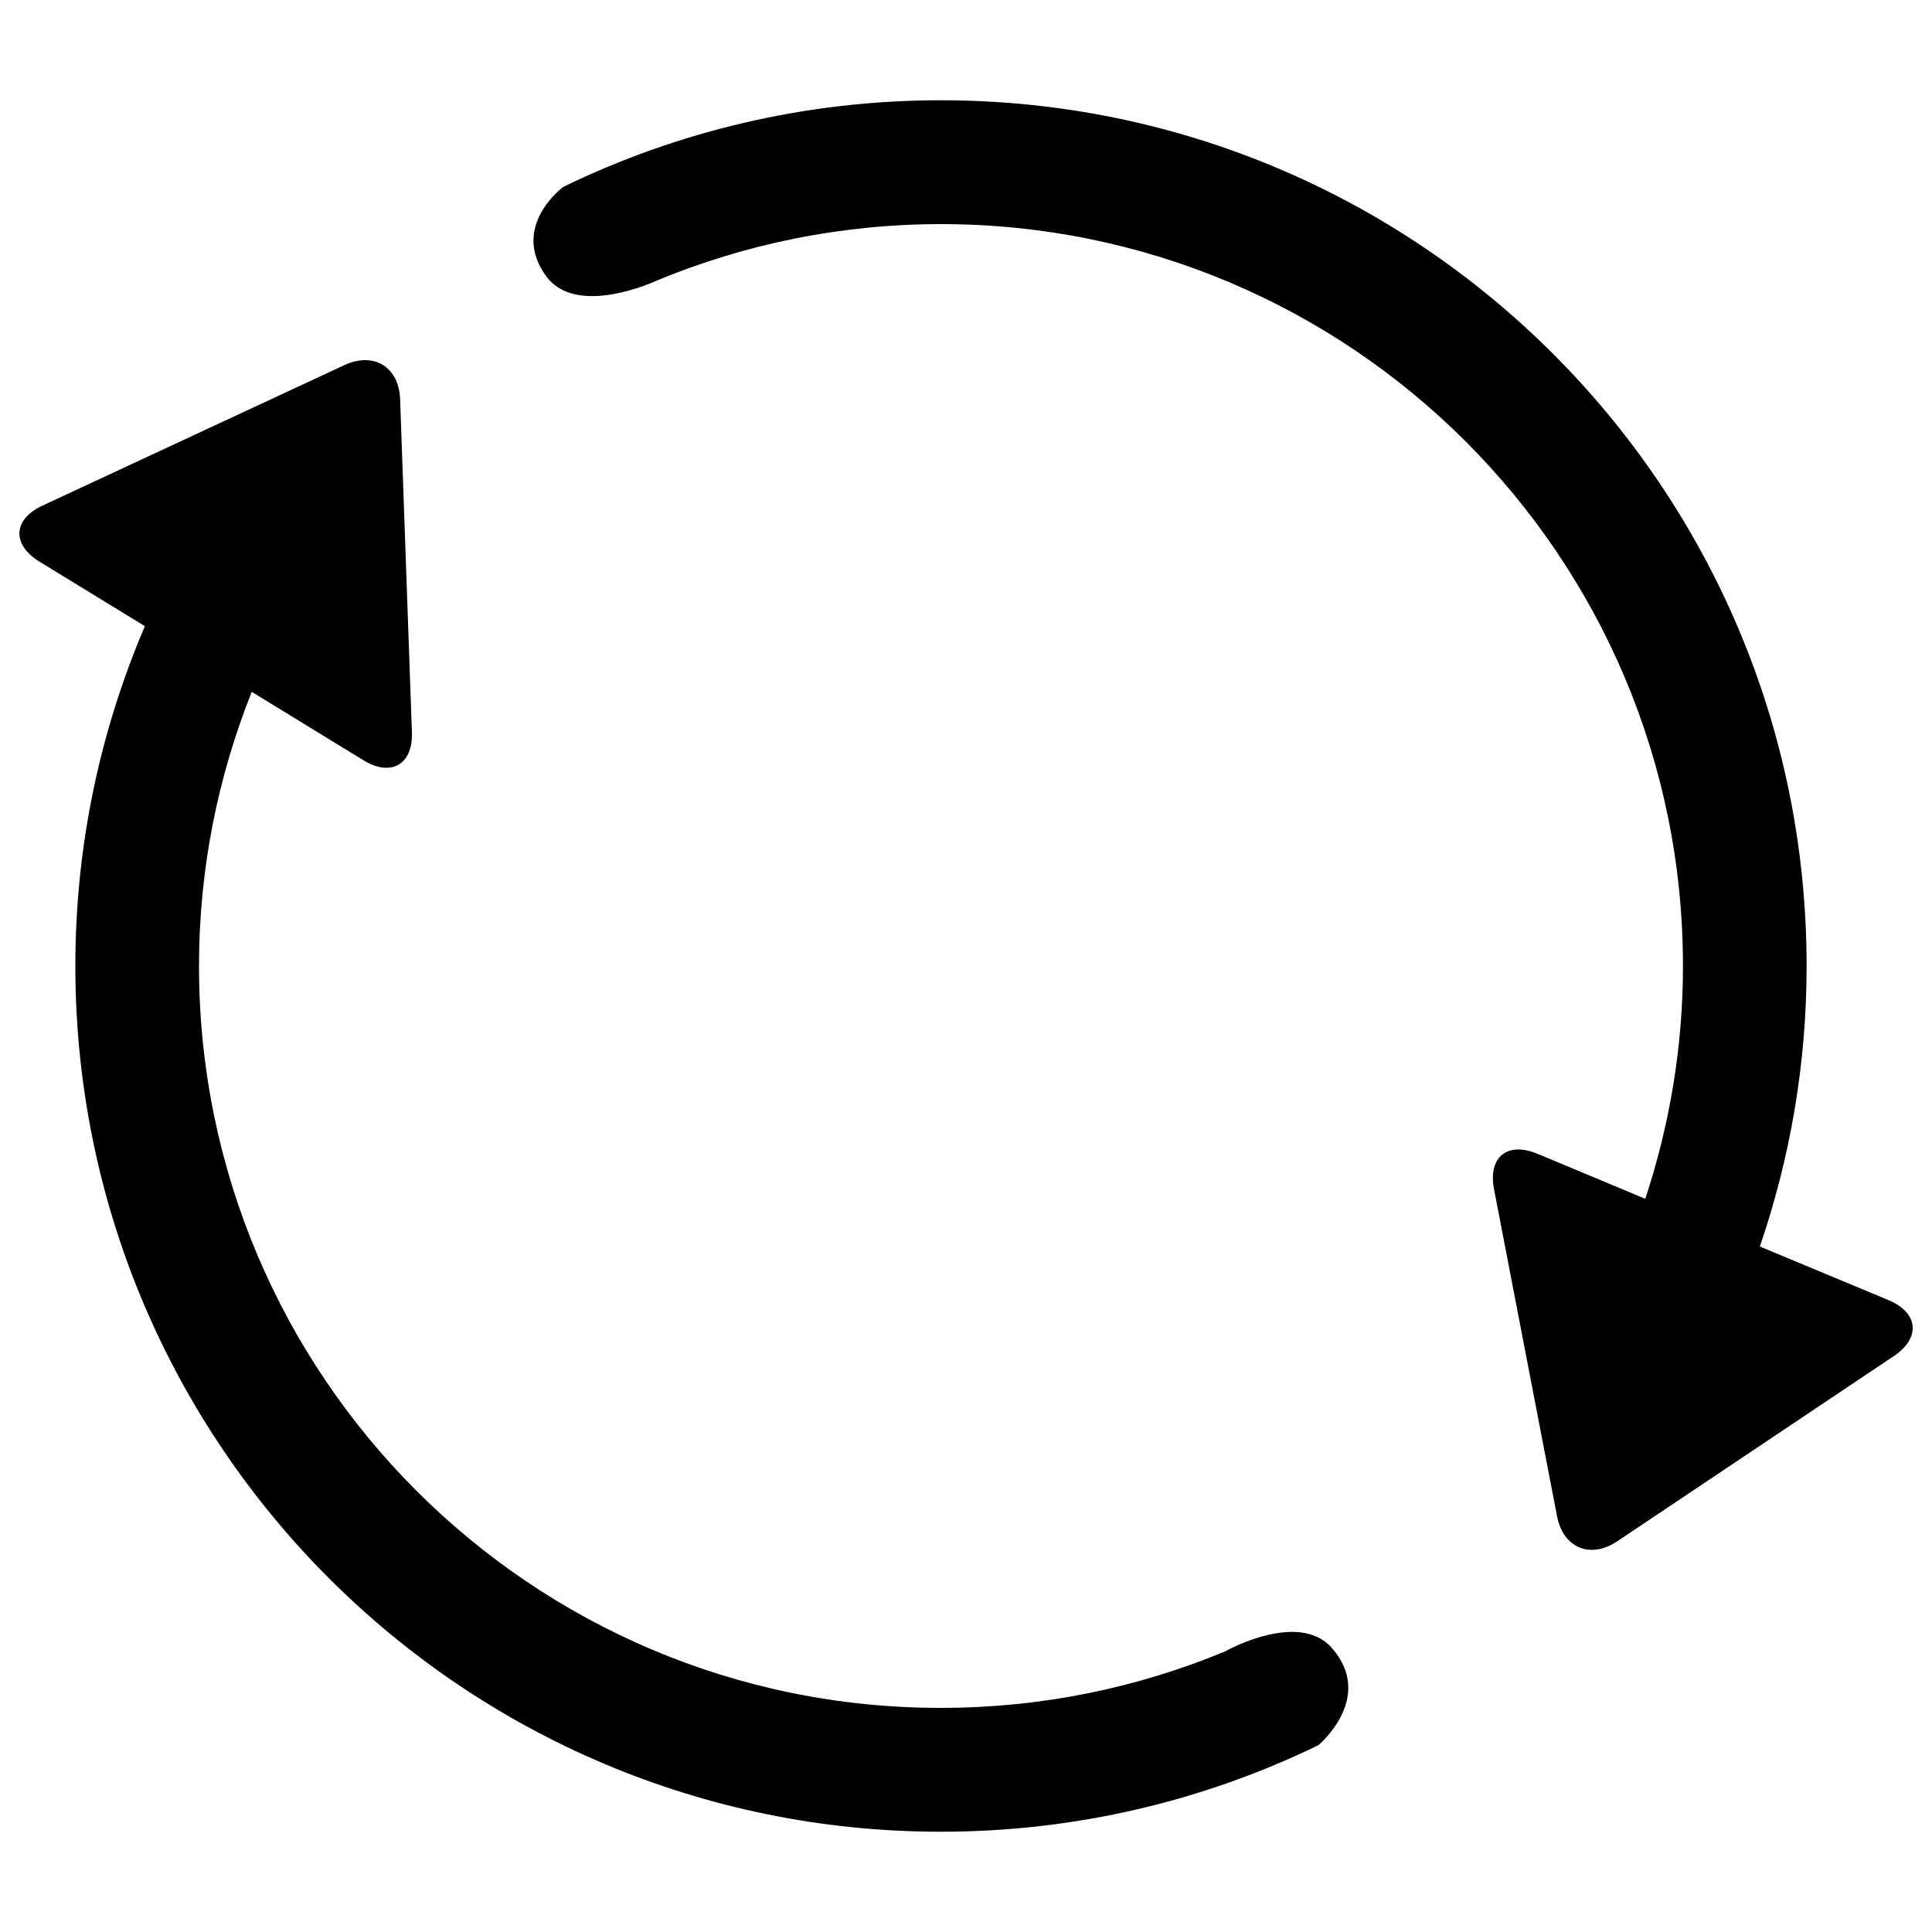 <?xml version="1.0" encoding="utf-8"?>
<!-- Svg Vector Icons : http://www.onlinewebfonts.com/icon -->
<!DOCTYPE svg PUBLIC "-//W3C//DTD SVG 1.1//EN" "http://www.w3.org/Graphics/SVG/1.1/DTD/svg11.dtd">
<svg version="1.1" xmlns="http://www.w3.org/2000/svg" xmlns:xlink="http://www.w3.org/1999/xlink" x="0px" y="0px" viewBox="0 0 1000 1000" enable-background="new 0 0 1000 1000" xml:space="preserve">
<g><path d="M634,854.8C588.7,873.6,539.1,884,487,884C275,884.1,103,712.1,103,500c0-50.2,9.8-98,27.3-141.9l57.8,35.4c14.4,8.8,25.7,2.2,25.1-14.6l-6.1-172.2c-0.6-16.8-13.6-24.8-28.9-17.7L22,261.7c-15.3,7.1-16,20.1-1.6,29L75,324.1c-23.1,54-36,113.4-36,175.9c0,247.5,200.6,448.1,448,448.1c70,0,136.3-16.1,195.4-44.8c0,0,29.7-24.7,6.8-50.5C671.9,833.4,634,854.8,634,854.8z"/><path d="M977.4,672.9l-66.5-27.7c15.6-45.6,24.2-94.4,24.2-145.2c0-247.5-200.6-448.1-448.1-448.1c-70,0-136.3,16.1-195.4,44.8c0,0-27.6,20.2-9.1,46c15.8,22.2,57.5,2.5,57.5,2.5C385.4,126.4,435,116,487,116c212.1,0,384.1,171.9,384.1,384c0,42.1-7,82.6-19.5,120.5l-55.8-23.3c-15.6-6.5-25.7,1.7-22.5,18.3l32.6,169.2c3.2,16.6,17.3,22.4,31.3,13l143.2-95.9C994.3,692.4,993,679.4,977.4,672.9z"/></g>
</svg>